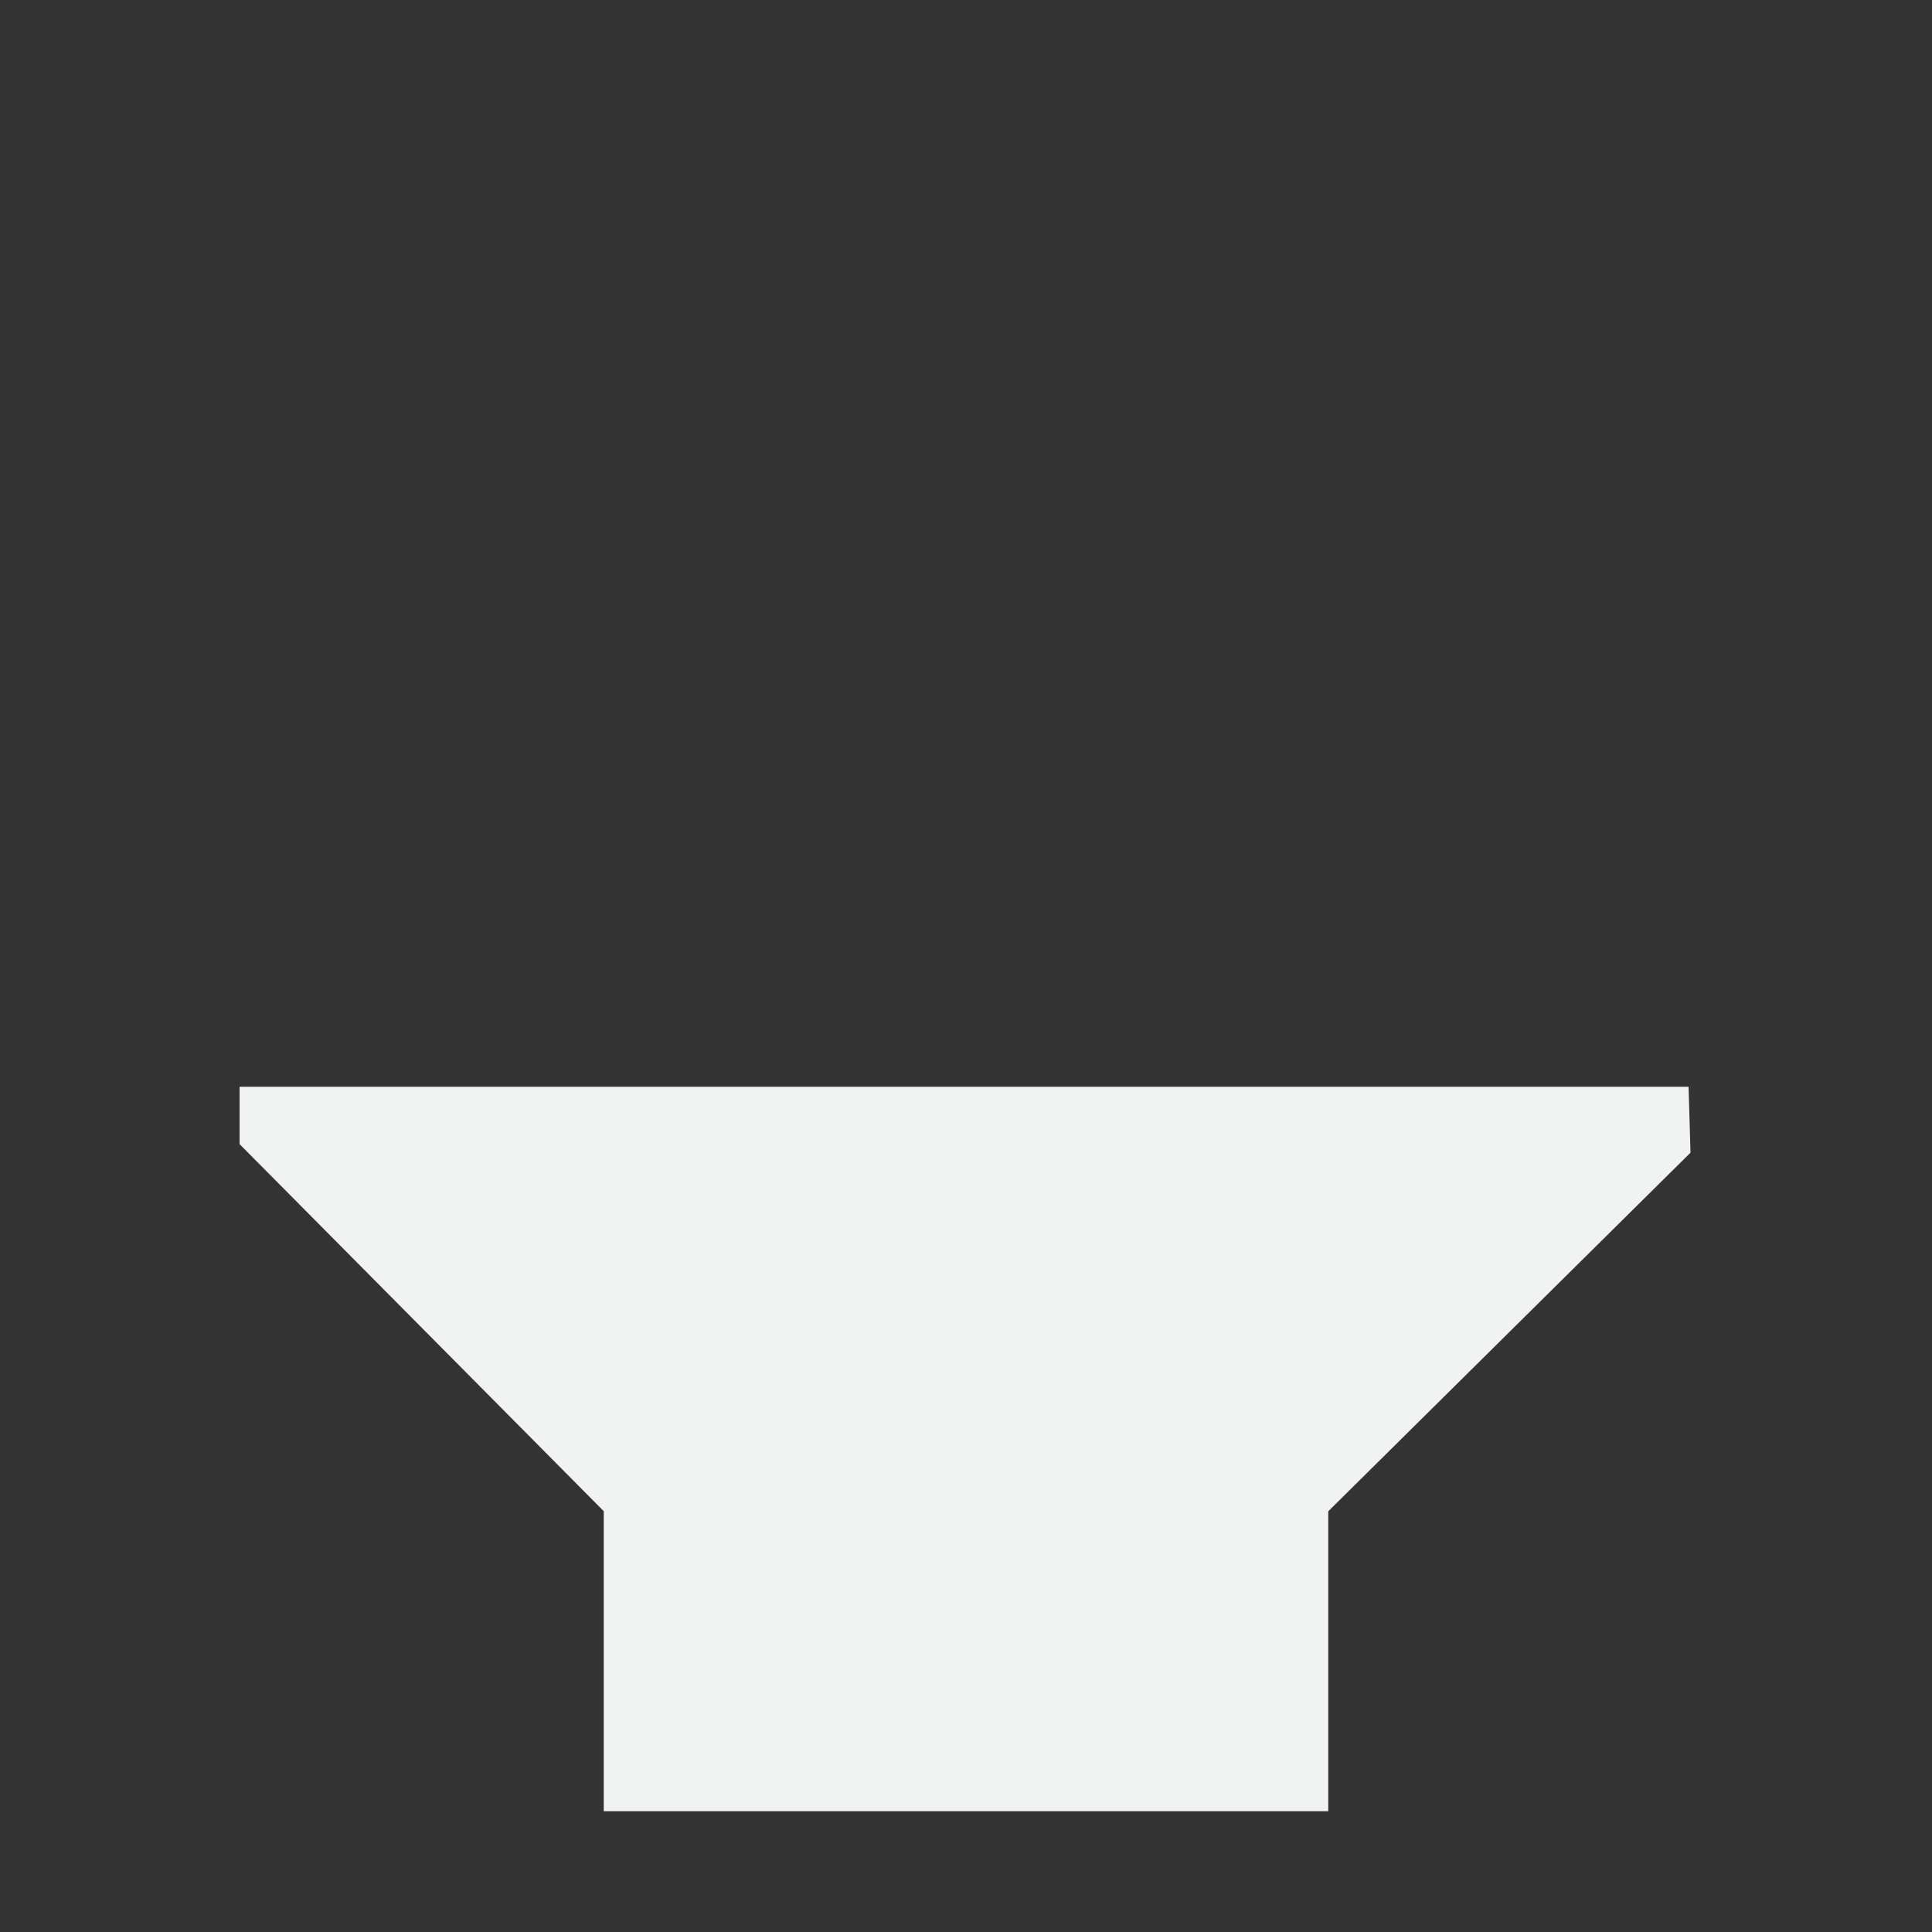 <?xml version="1.0" encoding="UTF-8"?>
<!--Part of Monotone: https://github.com/sixsixfive/Monotone, released under cc-by-sa_v4-->
<svg version="1.1" viewBox="0 0 16 16" width="32" height="32" xmlns="http://www.w3.org/2000/svg">
 <rect x="0" y="0" width="16" height="16" fill="#333333" stroke="none"/>
 <g fill="#f1f2f2">
  <g transform="matrix(0,-1,-1,0,16,16)">
   <path d="m1 5h2.484l2.97-3 0.546 0.016v12h-0.475l-3.04-3.016h-2.485z" color="#f1f2f2" overflow="visible"/>
   <rect width="16" height="16" opacity="0" stroke-width="2.402"/>
  </g>
 </g>
</svg>
